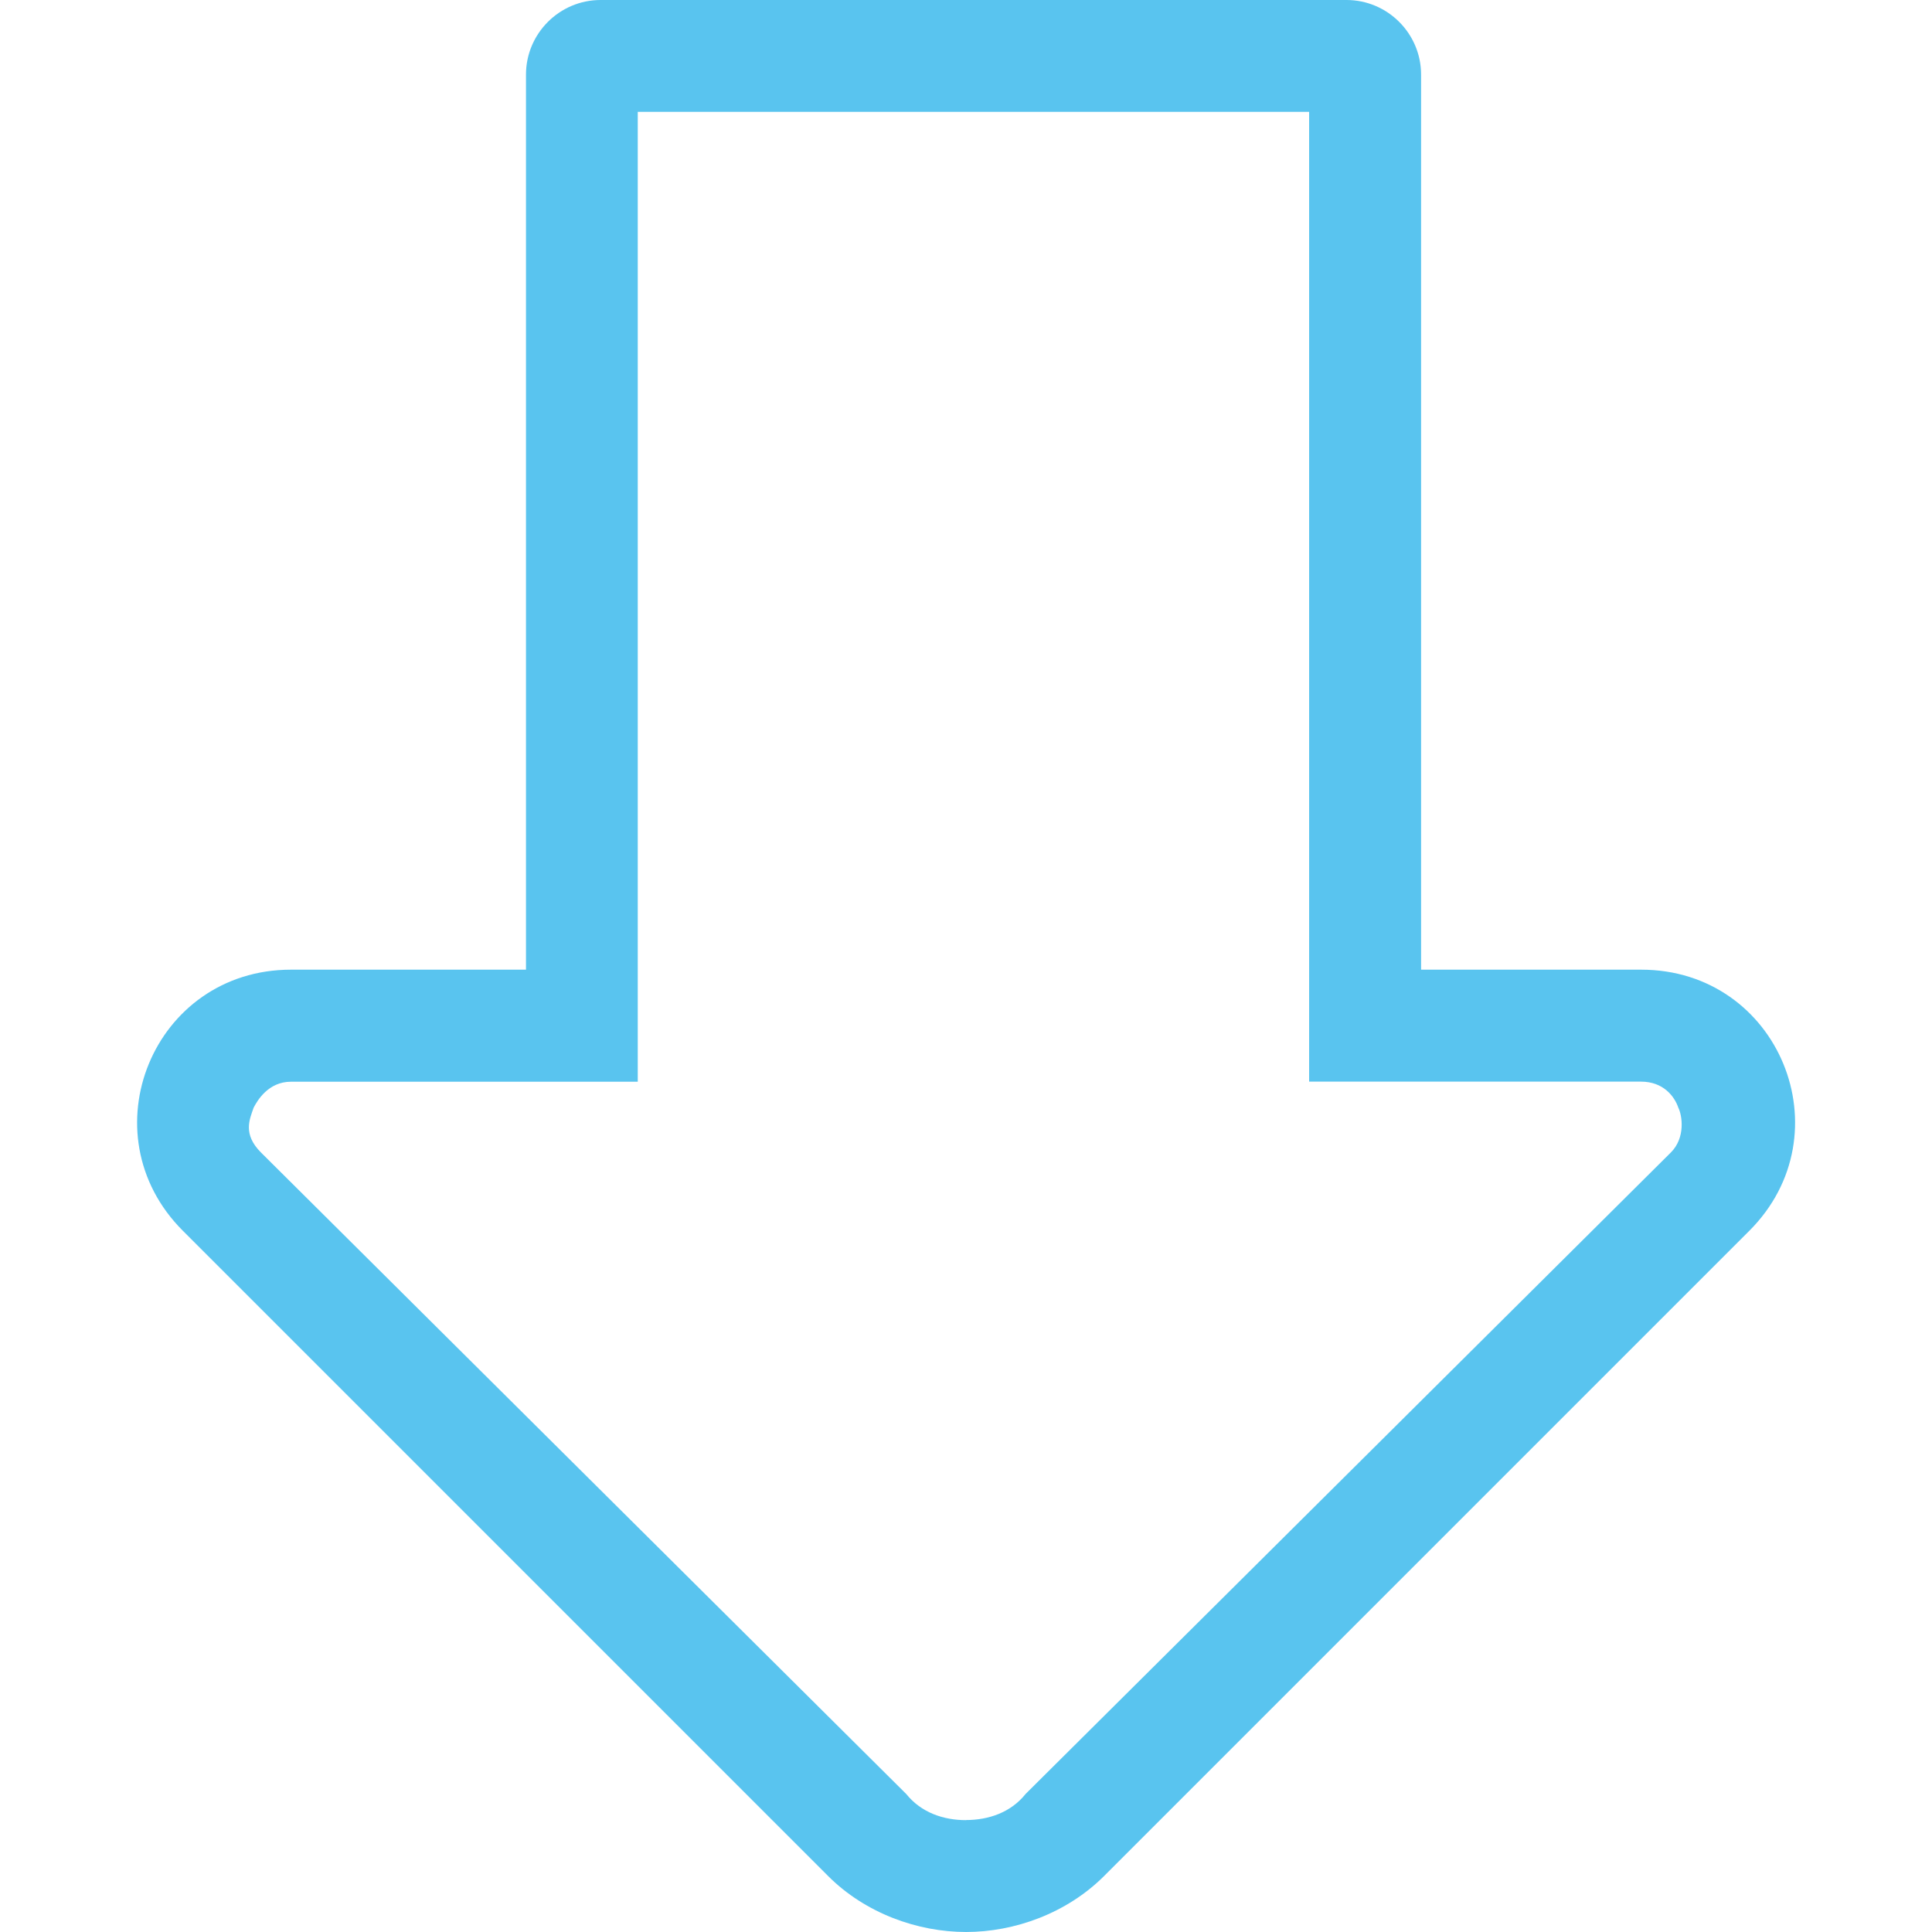<?xml version="1.0" encoding="UTF-8"?>
<svg id="Layer_1" data-name="Layer 1" xmlns="http://www.w3.org/2000/svg" width="20" height="20" viewBox="0 0 20 20">
  <path d="M10,18.842c-.232,0-.463-.077-.618-.27l-6.68-6.641c-.193-.193-.116-.347-.077-.463.039-.077.154-.27.386-.27h3.591V1.158h6.95v10.039h3.436c.232,0,.347.154.386.27.039.077.077.309-.077.463l-6.68,6.641c-.154.193-.386.27-.618.27M10,20c.502,0,1.042-.193,1.429-.579l6.68-6.68c1.004-1.004.309-2.703-1.12-2.703h-2.278V.772c0-.425-.347-.772-.772-.772h-7.722c-.425,0-.772.347-.772.772v9.266h-2.432c-1.429,0-2.124,1.699-1.12,2.703l6.68,6.68c.386.386.927.579,1.429.579Z" fill="#59c4ef" stroke-width="0"/>
</svg>